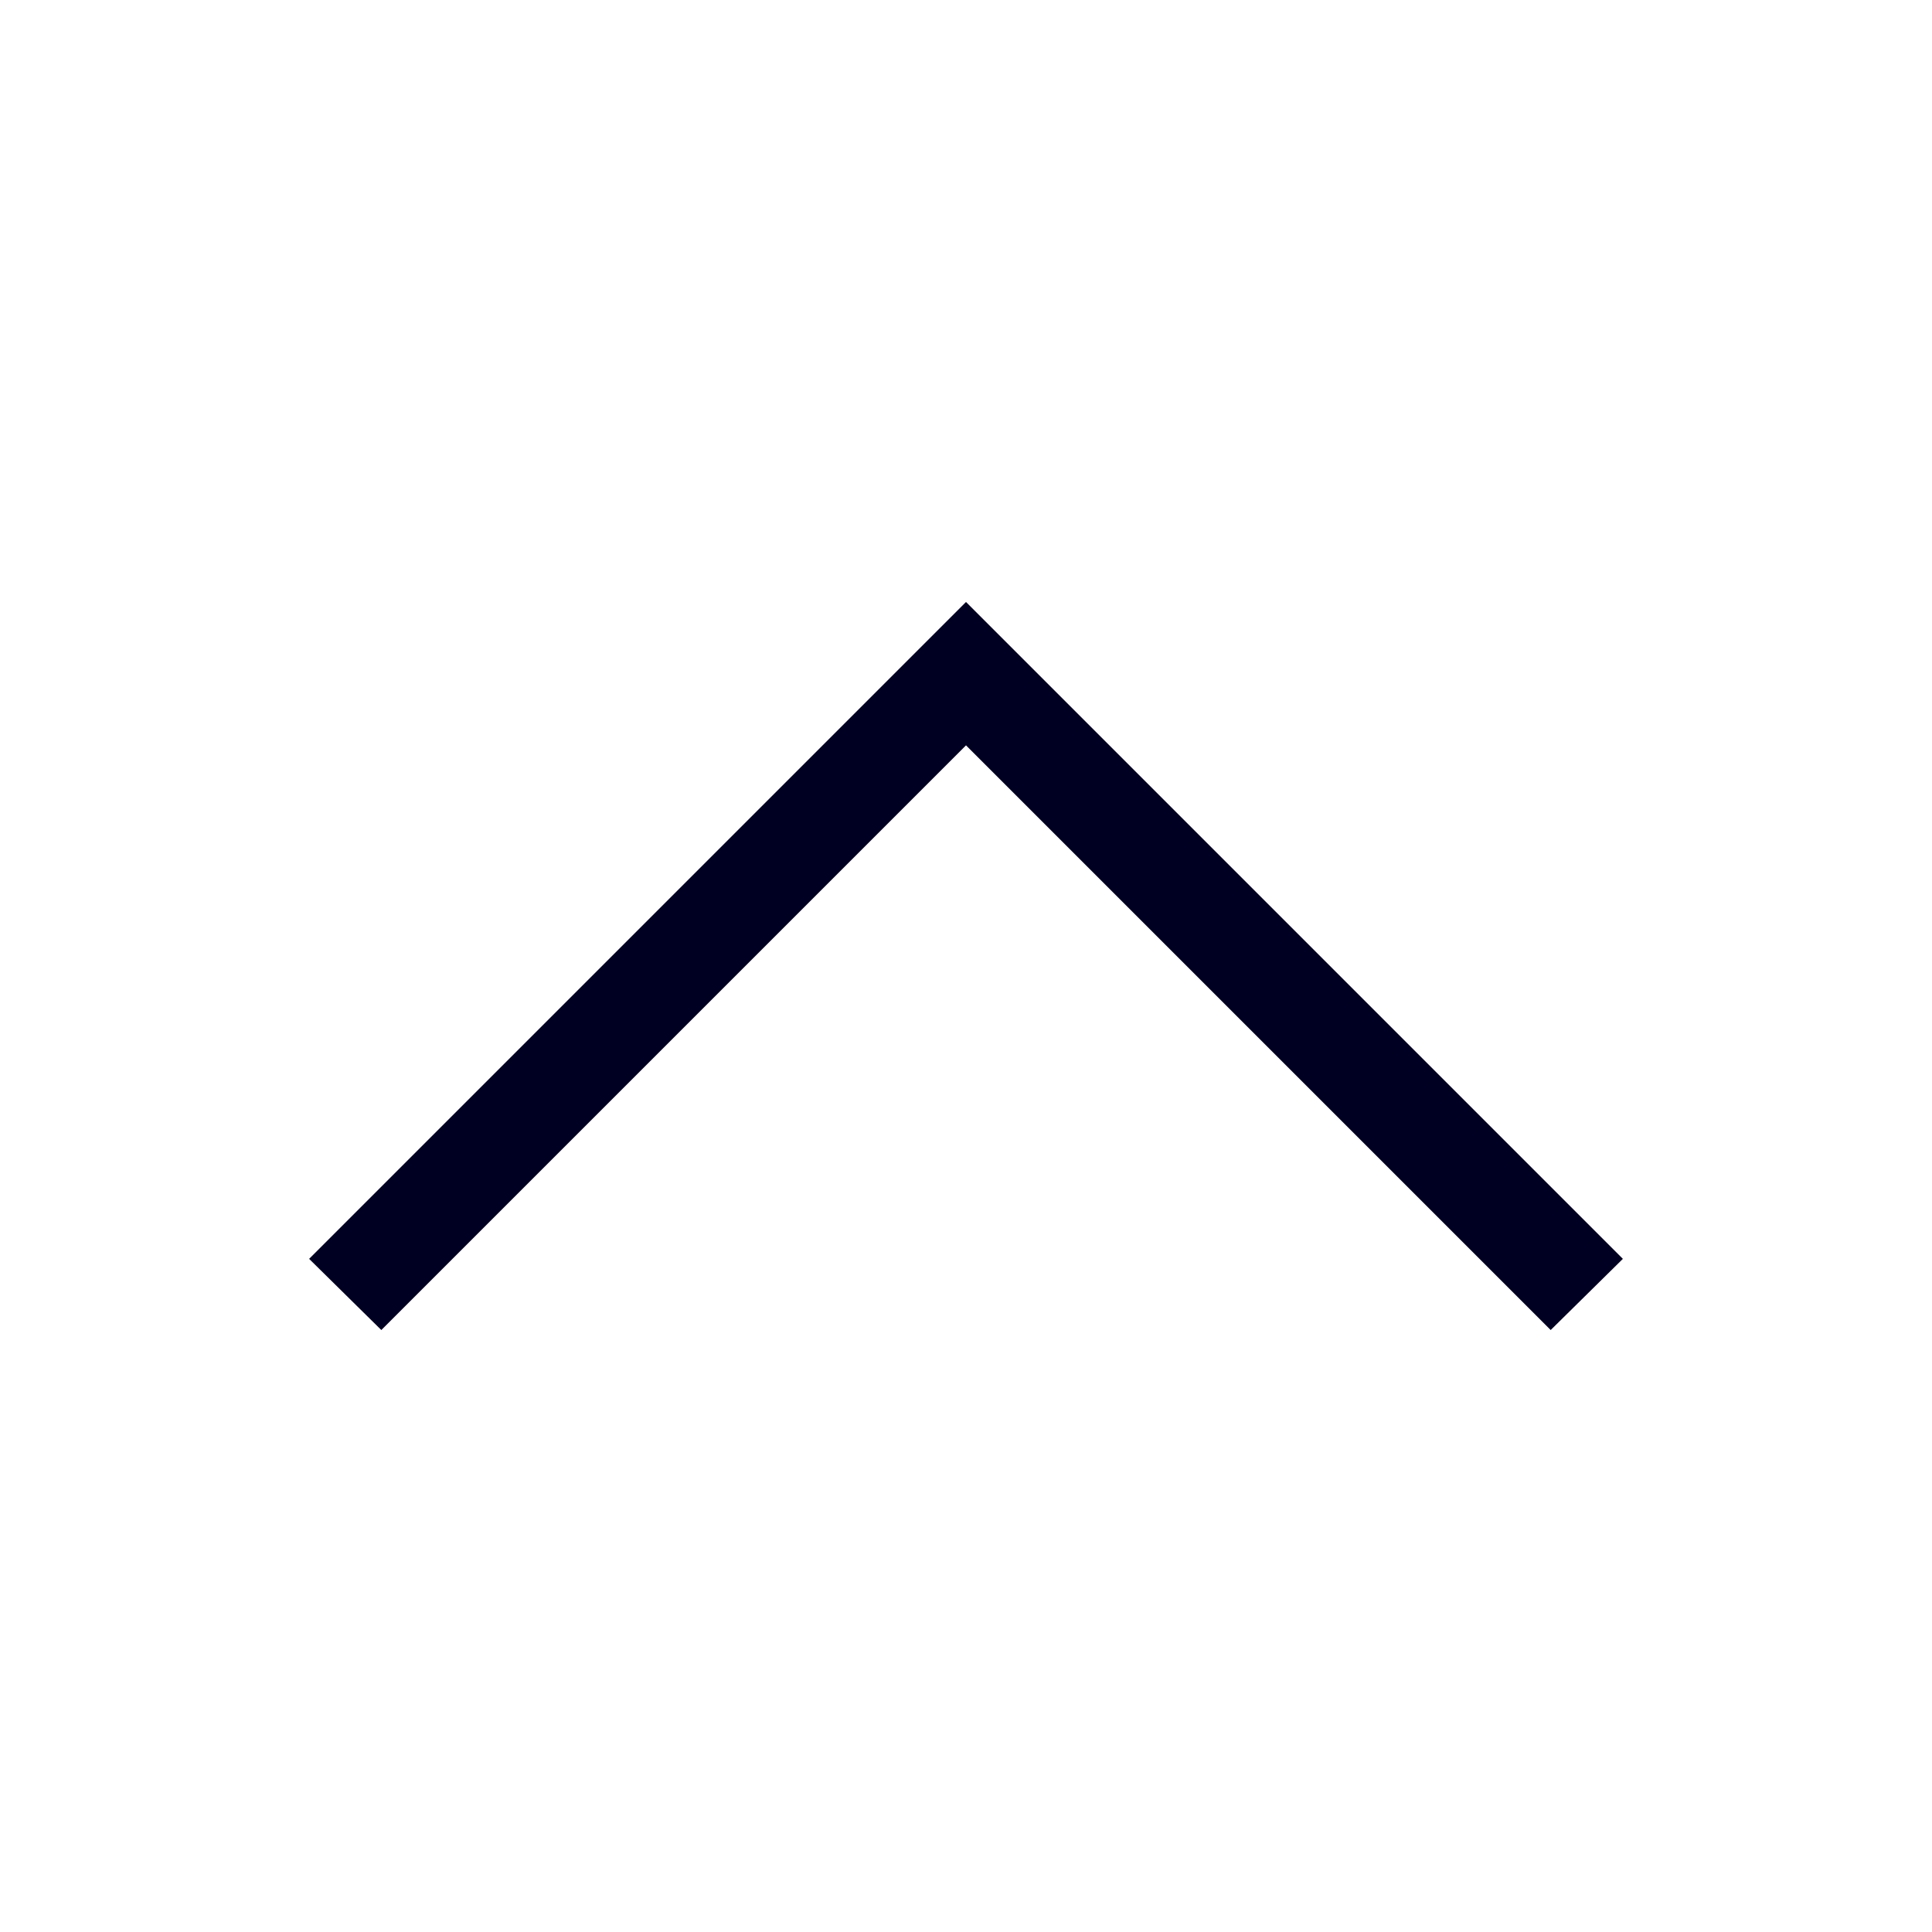 <svg xmlns="http://www.w3.org/2000/svg" viewBox="0 0 19 19"><title>arrow-down</title><style>polygon{fill:#002;}</style><polygon points="3.75 13.08 9.5 7.33 15.25 13.08 15.96 12.38 10.21 6.63 9.5 5.92 8.79 6.63 3.04 12.38 3.75 13.08"/></svg>